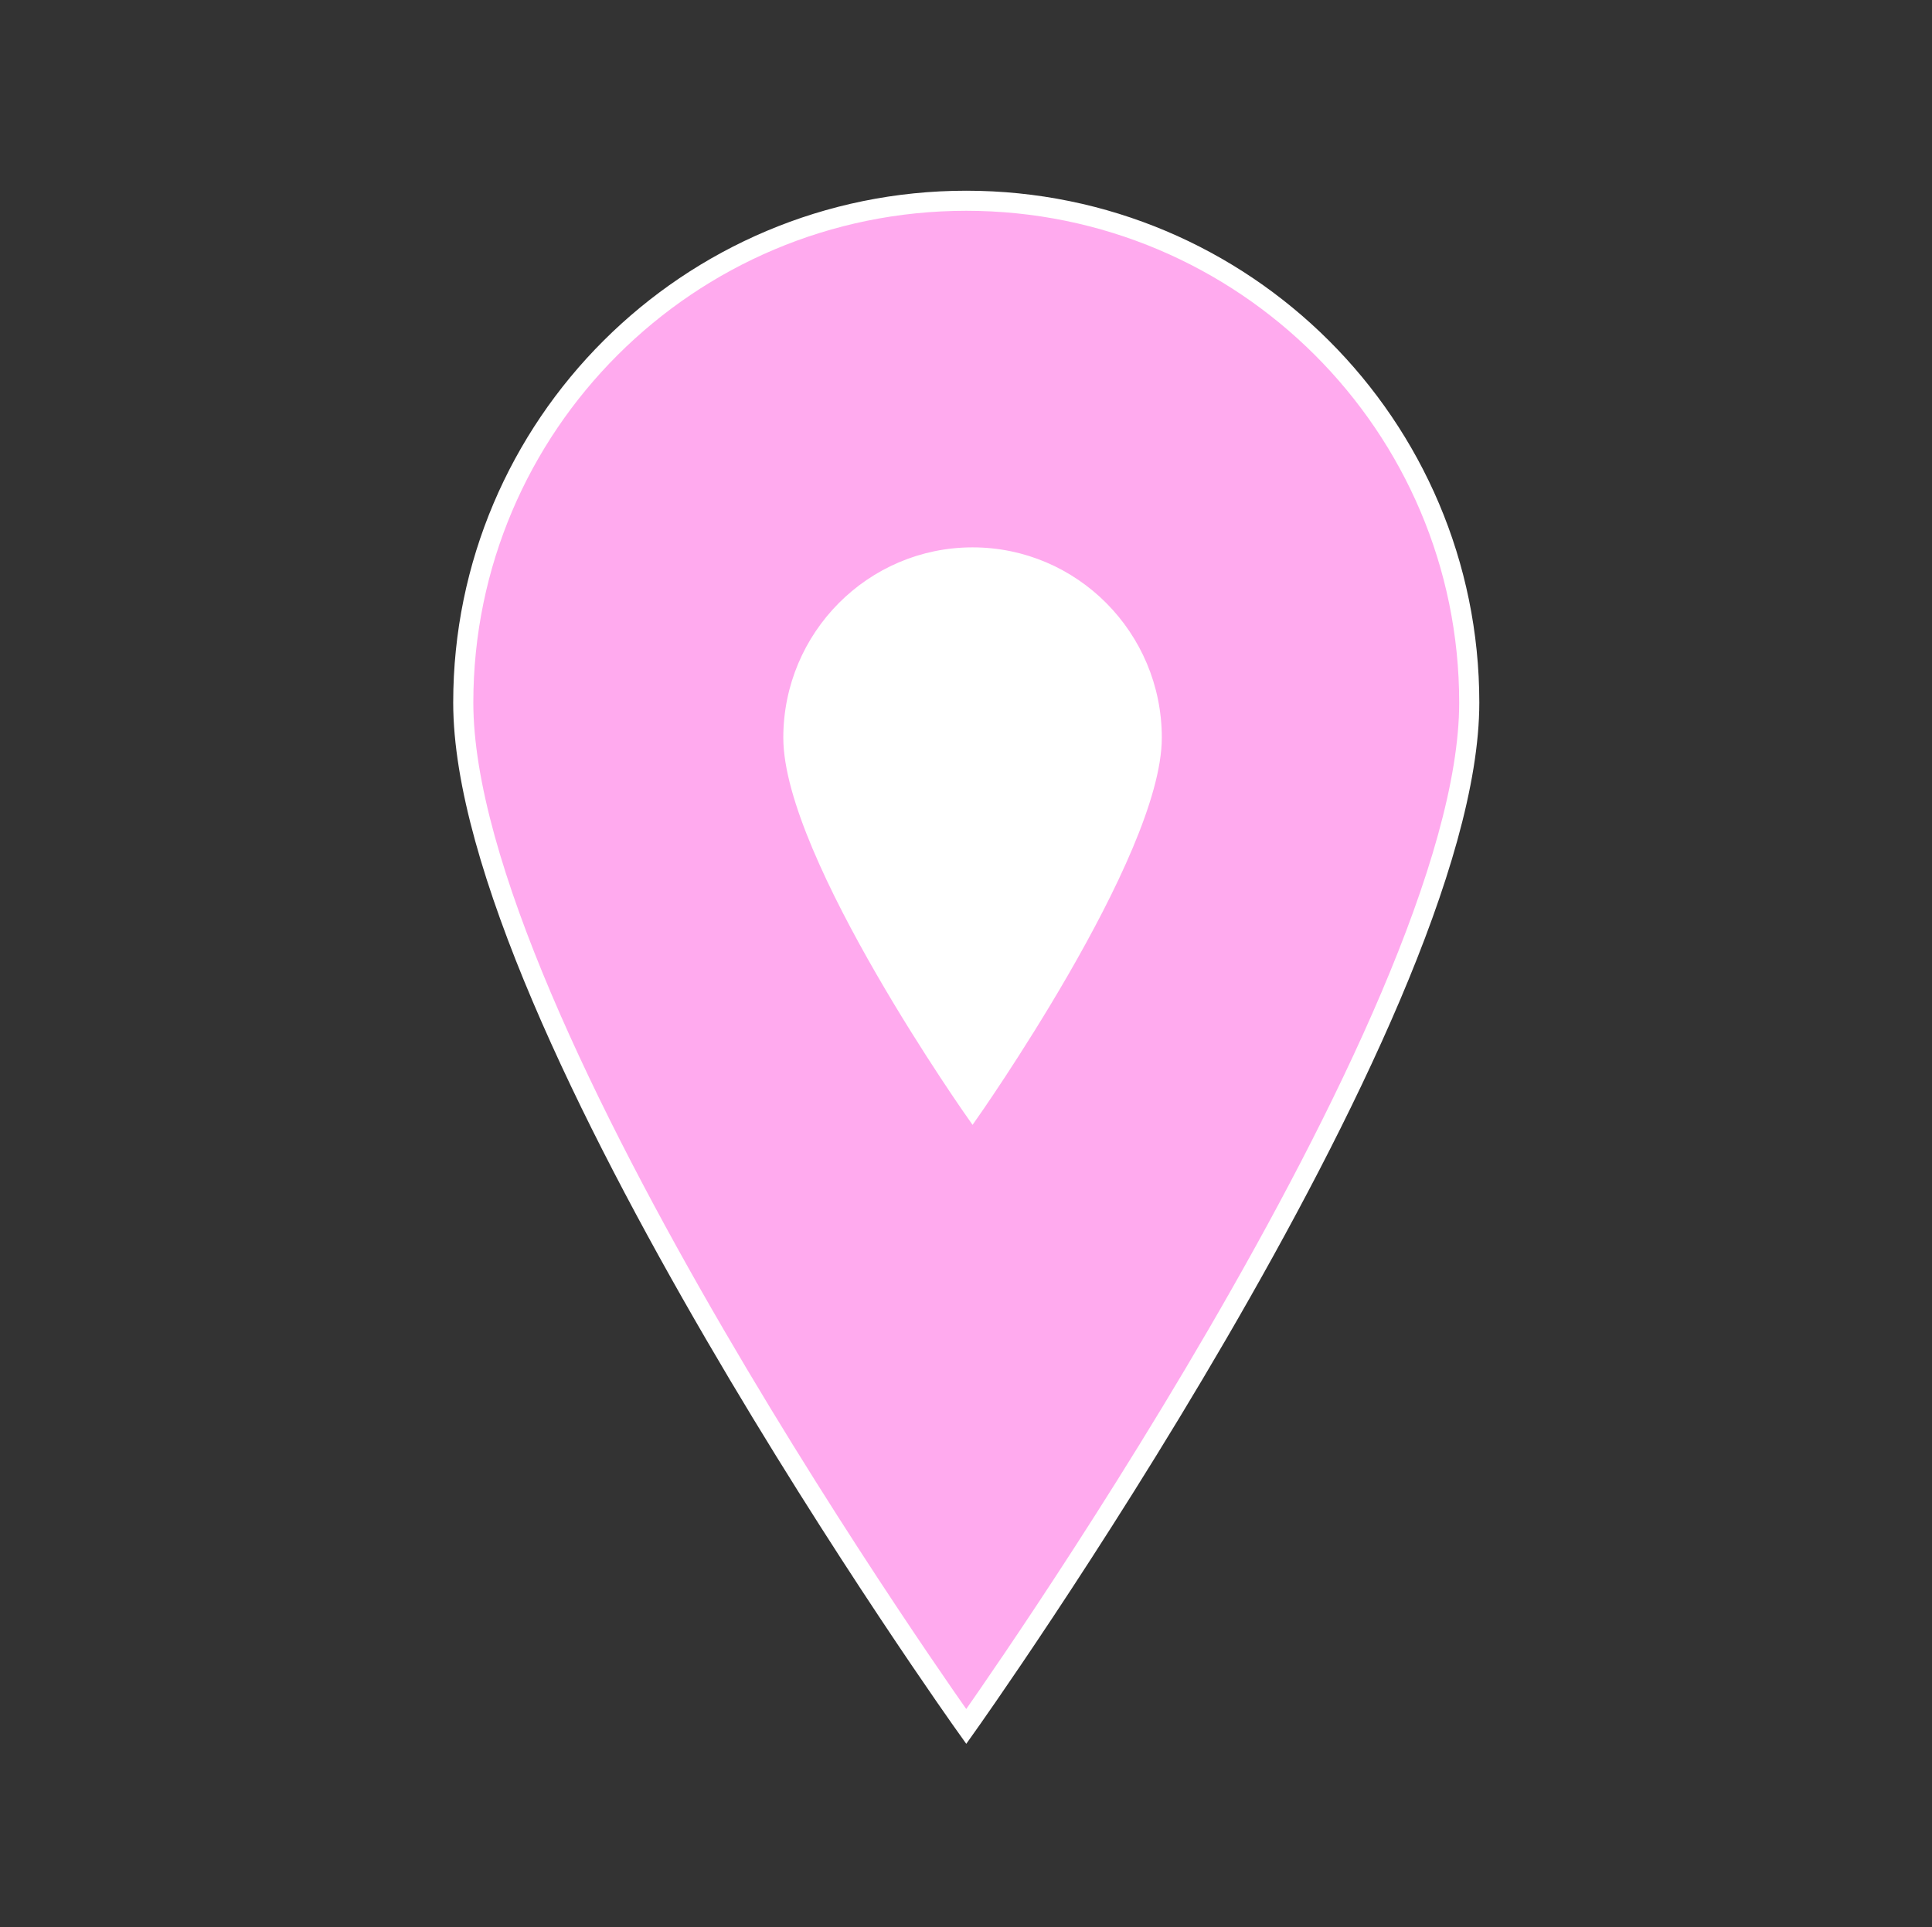 <svg xmlns="http://www.w3.org/2000/svg" xmlns:xlink="http://www.w3.org/1999/xlink" width="442" height="441" overflow="hidden" xml:space="preserve"><rect width="100%" height="100%" fill="#333333" stroke="none"/><defs><clipPath id="clip0"><rect width="442" height="441" x="1733" y="1860"/></clipPath><clipPath id="clip1"><rect width="164" height="164" x="1874" y="1969"/></clipPath><clipPath id="clip2"><rect width="164" height="164" x="1874" y="1969"/></clipPath><clipPath id="clip3"><rect width="164" height="164" x="1874" y="1969"/></clipPath></defs><g clip-path="url(#clip0)" transform="translate(-1733 -1860)"><path fill="#FAE" stroke="#FFF" stroke-width="4.594" d="M220.5 45.938C220.5 45.938 105.656 207.638 105.656 280.219 105.656 343.613 157.106 395.063 220.5 395.063 283.894 395.063 335.344 343.613 335.344 280.219 335.344 207.178 220.5 45.938 220.5 45.938Z" transform="matrix(-1.002 1.22742e-16 -1.22465e-16 -1 2175 2301)"/><g clip-path="url(#clip1)"><g clip-path="url(#clip2)"><g clip-path="url(#clip3)"><path fill="#FFF" stroke="#FFF" stroke-width="1.698" d="M81.5 16.979C81.5 16.979 39.052 76.746 39.052 103.573 39.052 127.004 58.069 146.021 81.5 146.021 104.931 146.021 123.948 127.004 123.948 103.573 123.948 76.576 81.5 16.979 81.5 16.979Z" transform="matrix(-1 1.22465e-16 -1.23216e-16 -1.006 2037 2133)"/></g></g></g></g></svg>